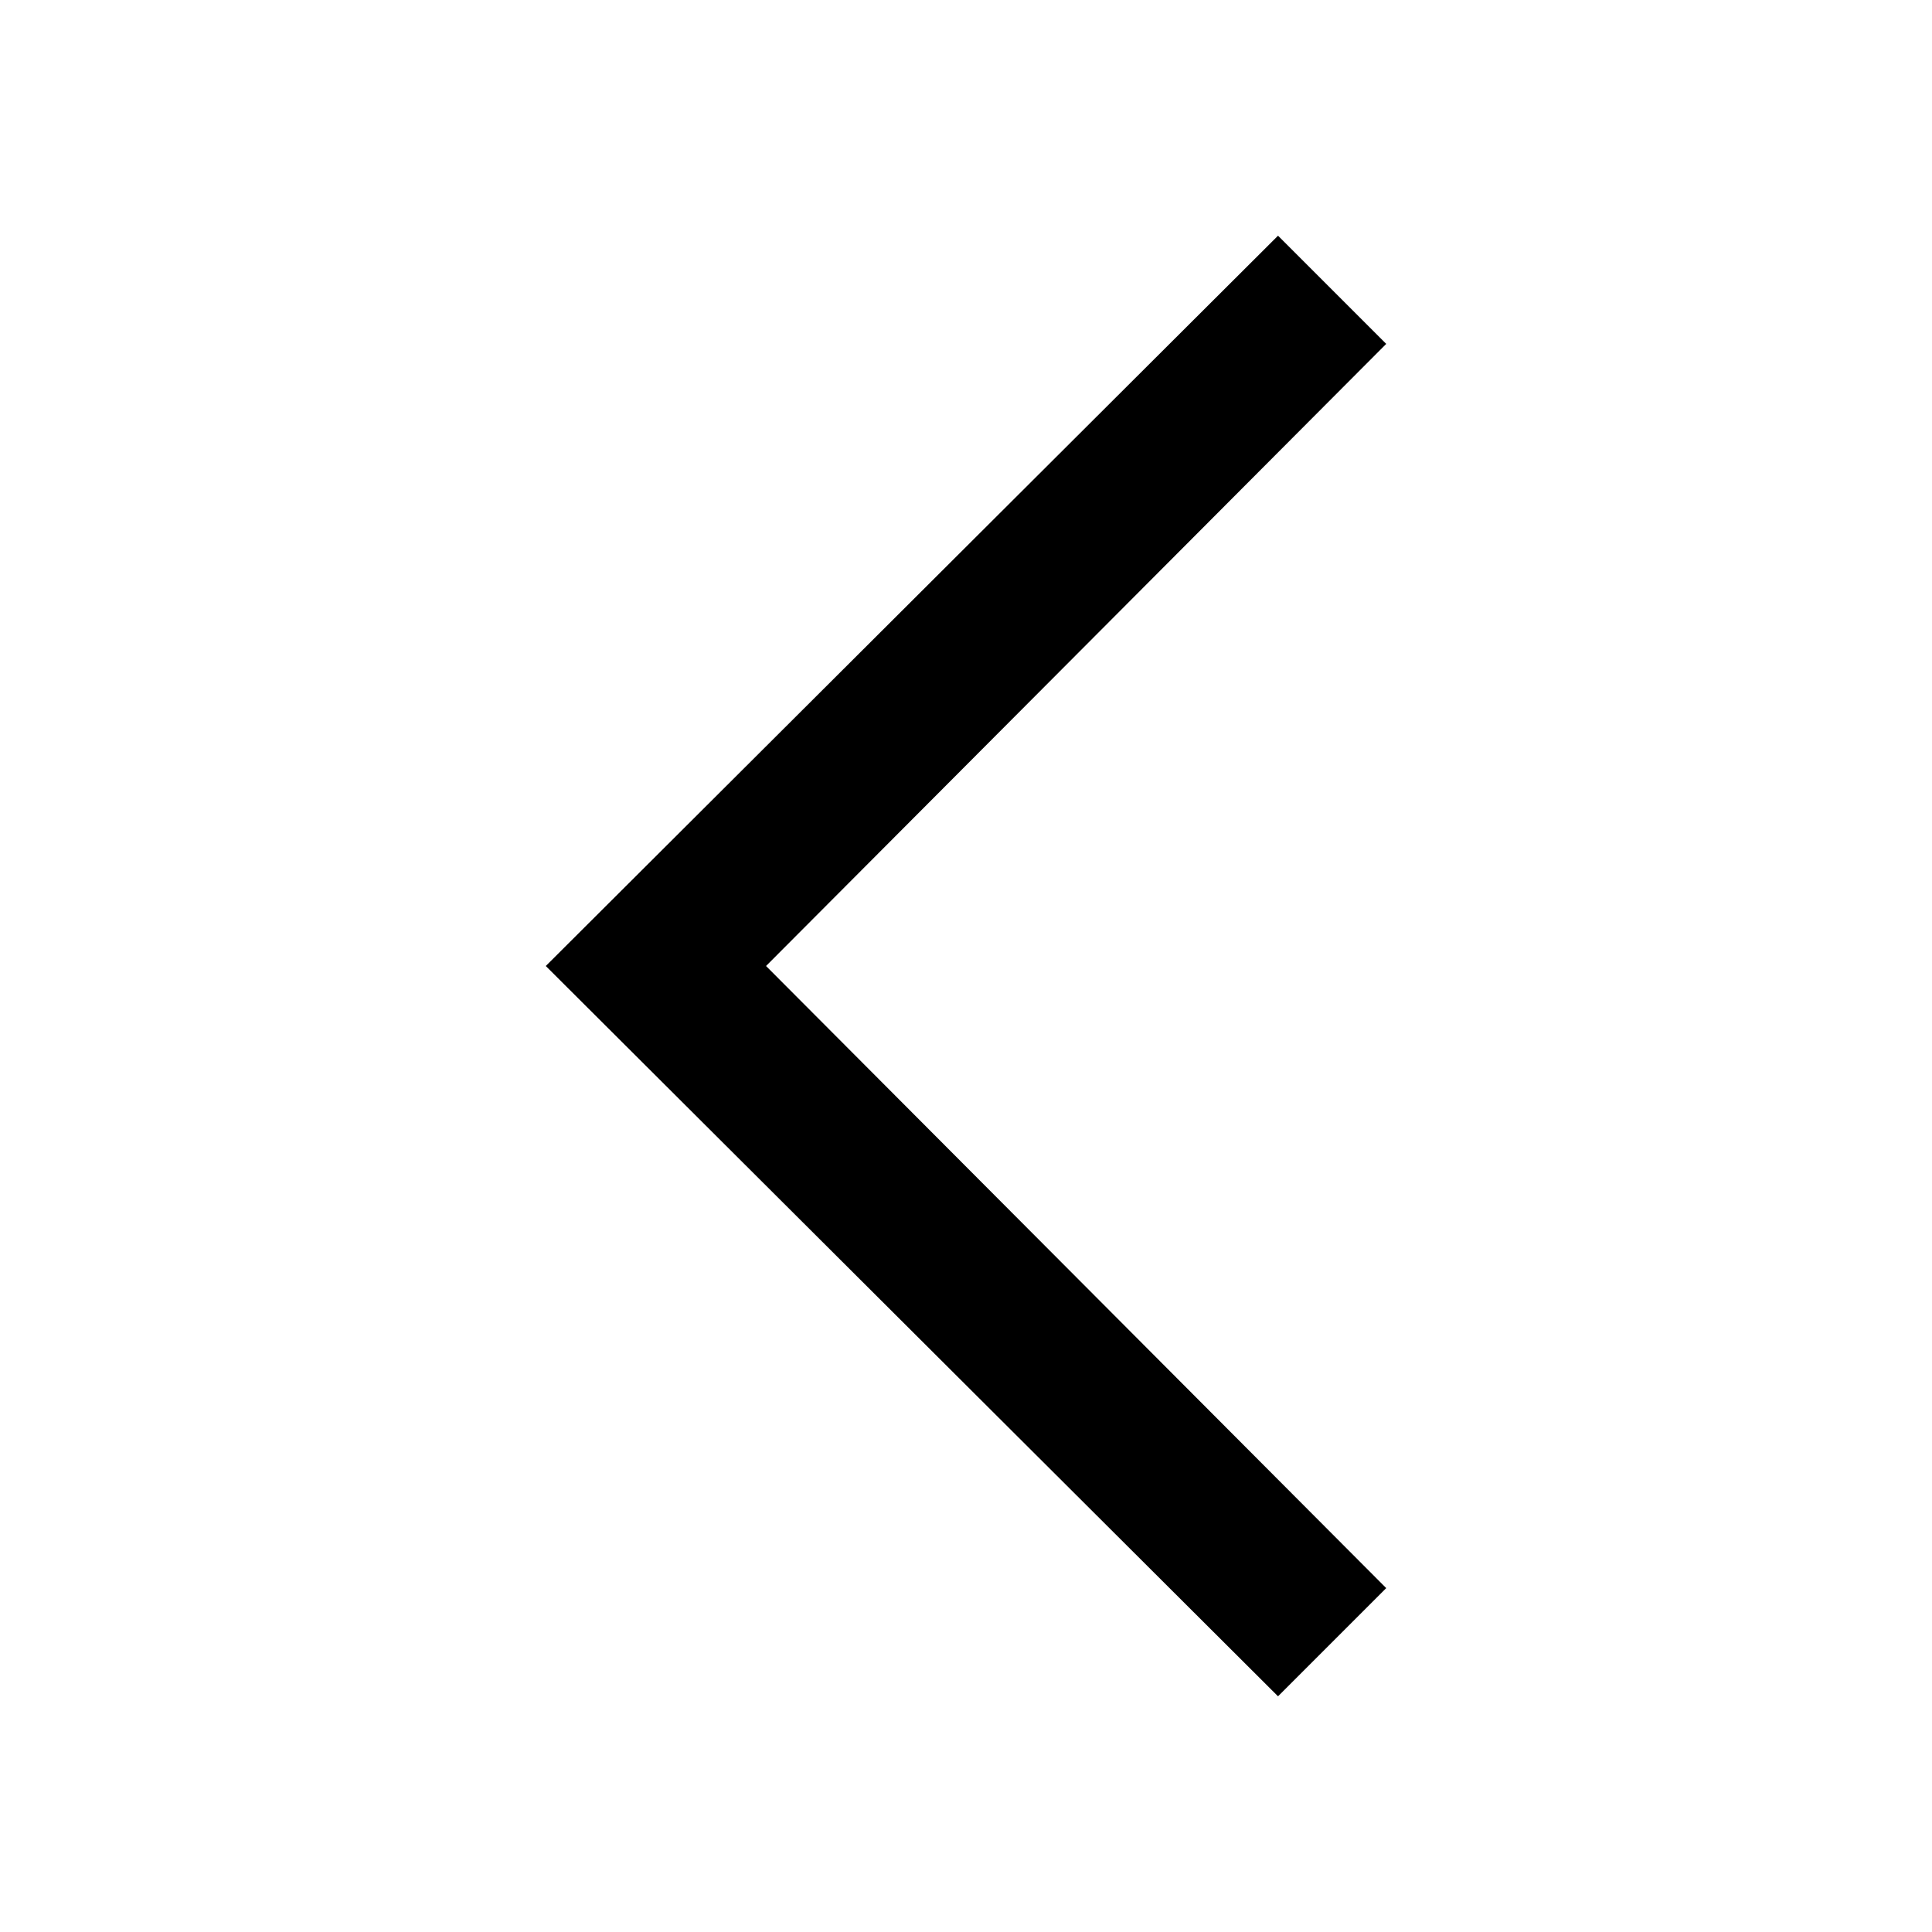 <svg width="24" height="24" viewBox="0 0 24 24" fill="none" xmlns="http://www.w3.org/2000/svg">
<path d="M17.22 19.728L9.516 12L17.22 4.272L15.876 2.928L6.78 12L15.876 21.072L17.22 19.728Z" fill="black"/>
</svg>
